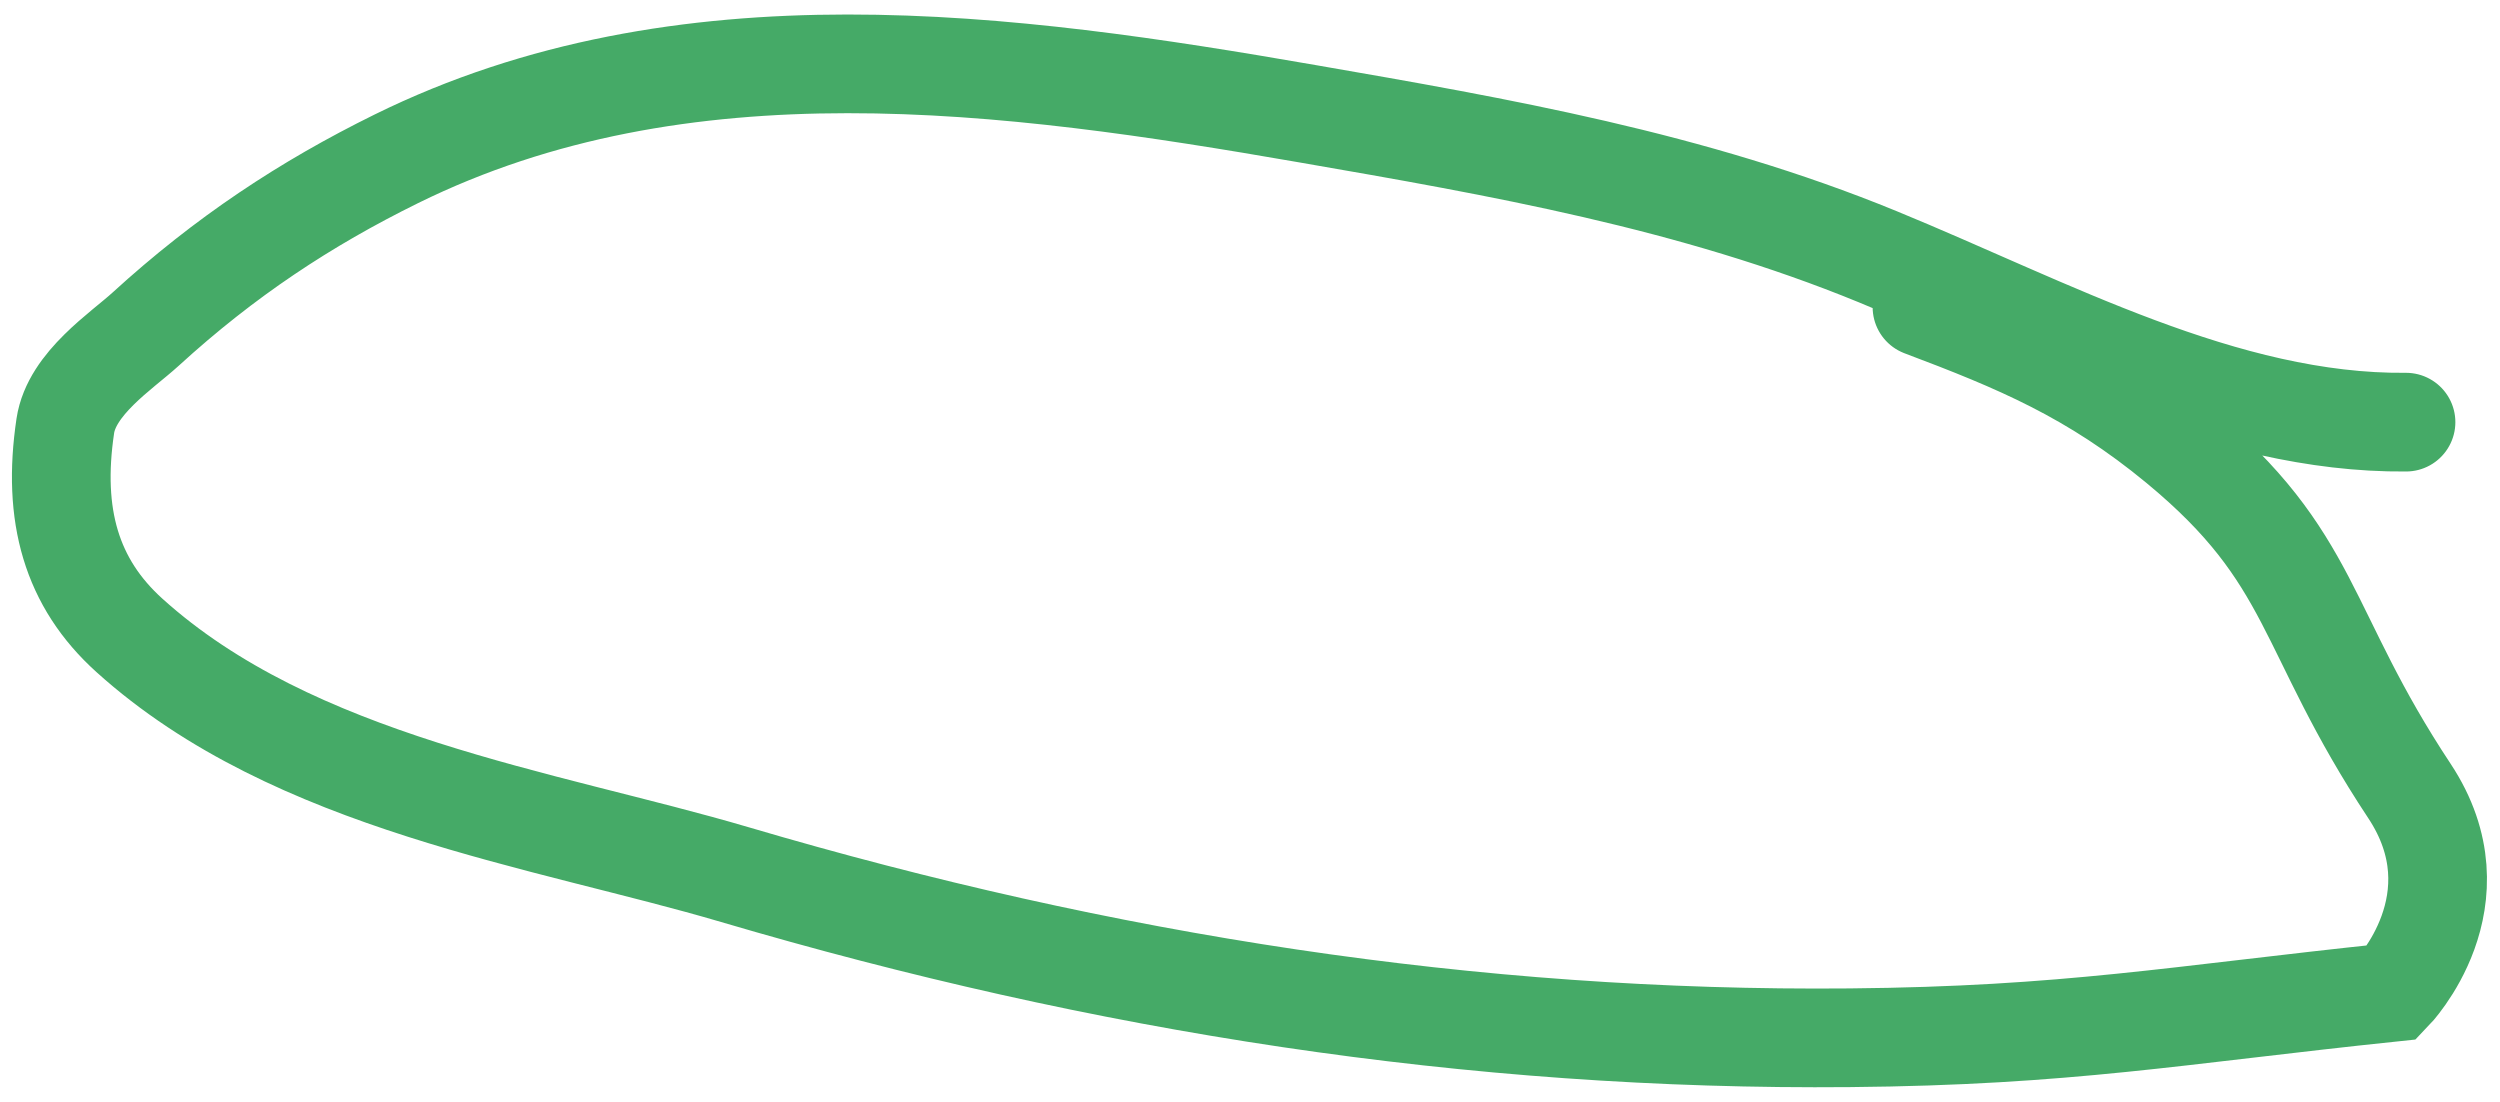 <svg width="152" height="67" viewBox="0 0 152 67" fill="none" xmlns="http://www.w3.org/2000/svg">
<path d="M146.286 25.667C135.224 25.768 124.563 19.874 114.155 15.605C102.871 10.976 91.153 8.939 79.469 6.911C61.345 3.764 41.525 1.067 24.094 9.658C18.561 12.386 13.676 15.608 8.847 20.019C7.406 21.335 4.357 23.306 3.971 25.892C3.16 31.334 4.338 35.446 7.871 38.633C17.879 47.662 33.107 49.762 44.694 53.181C67.076 59.783 89.544 63.306 112.472 63.096C125.718 62.975 132.261 61.719 145.457 60.334C145.457 60.334 150.886 54.724 146.491 48.086C139.994 38.273 140.757 33.94 132.414 27.049C127.206 22.747 122.665 20.863 116.856 18.673" stroke="#45AA67" stroke-width="6" stroke-linecap="round"/>
</svg>
